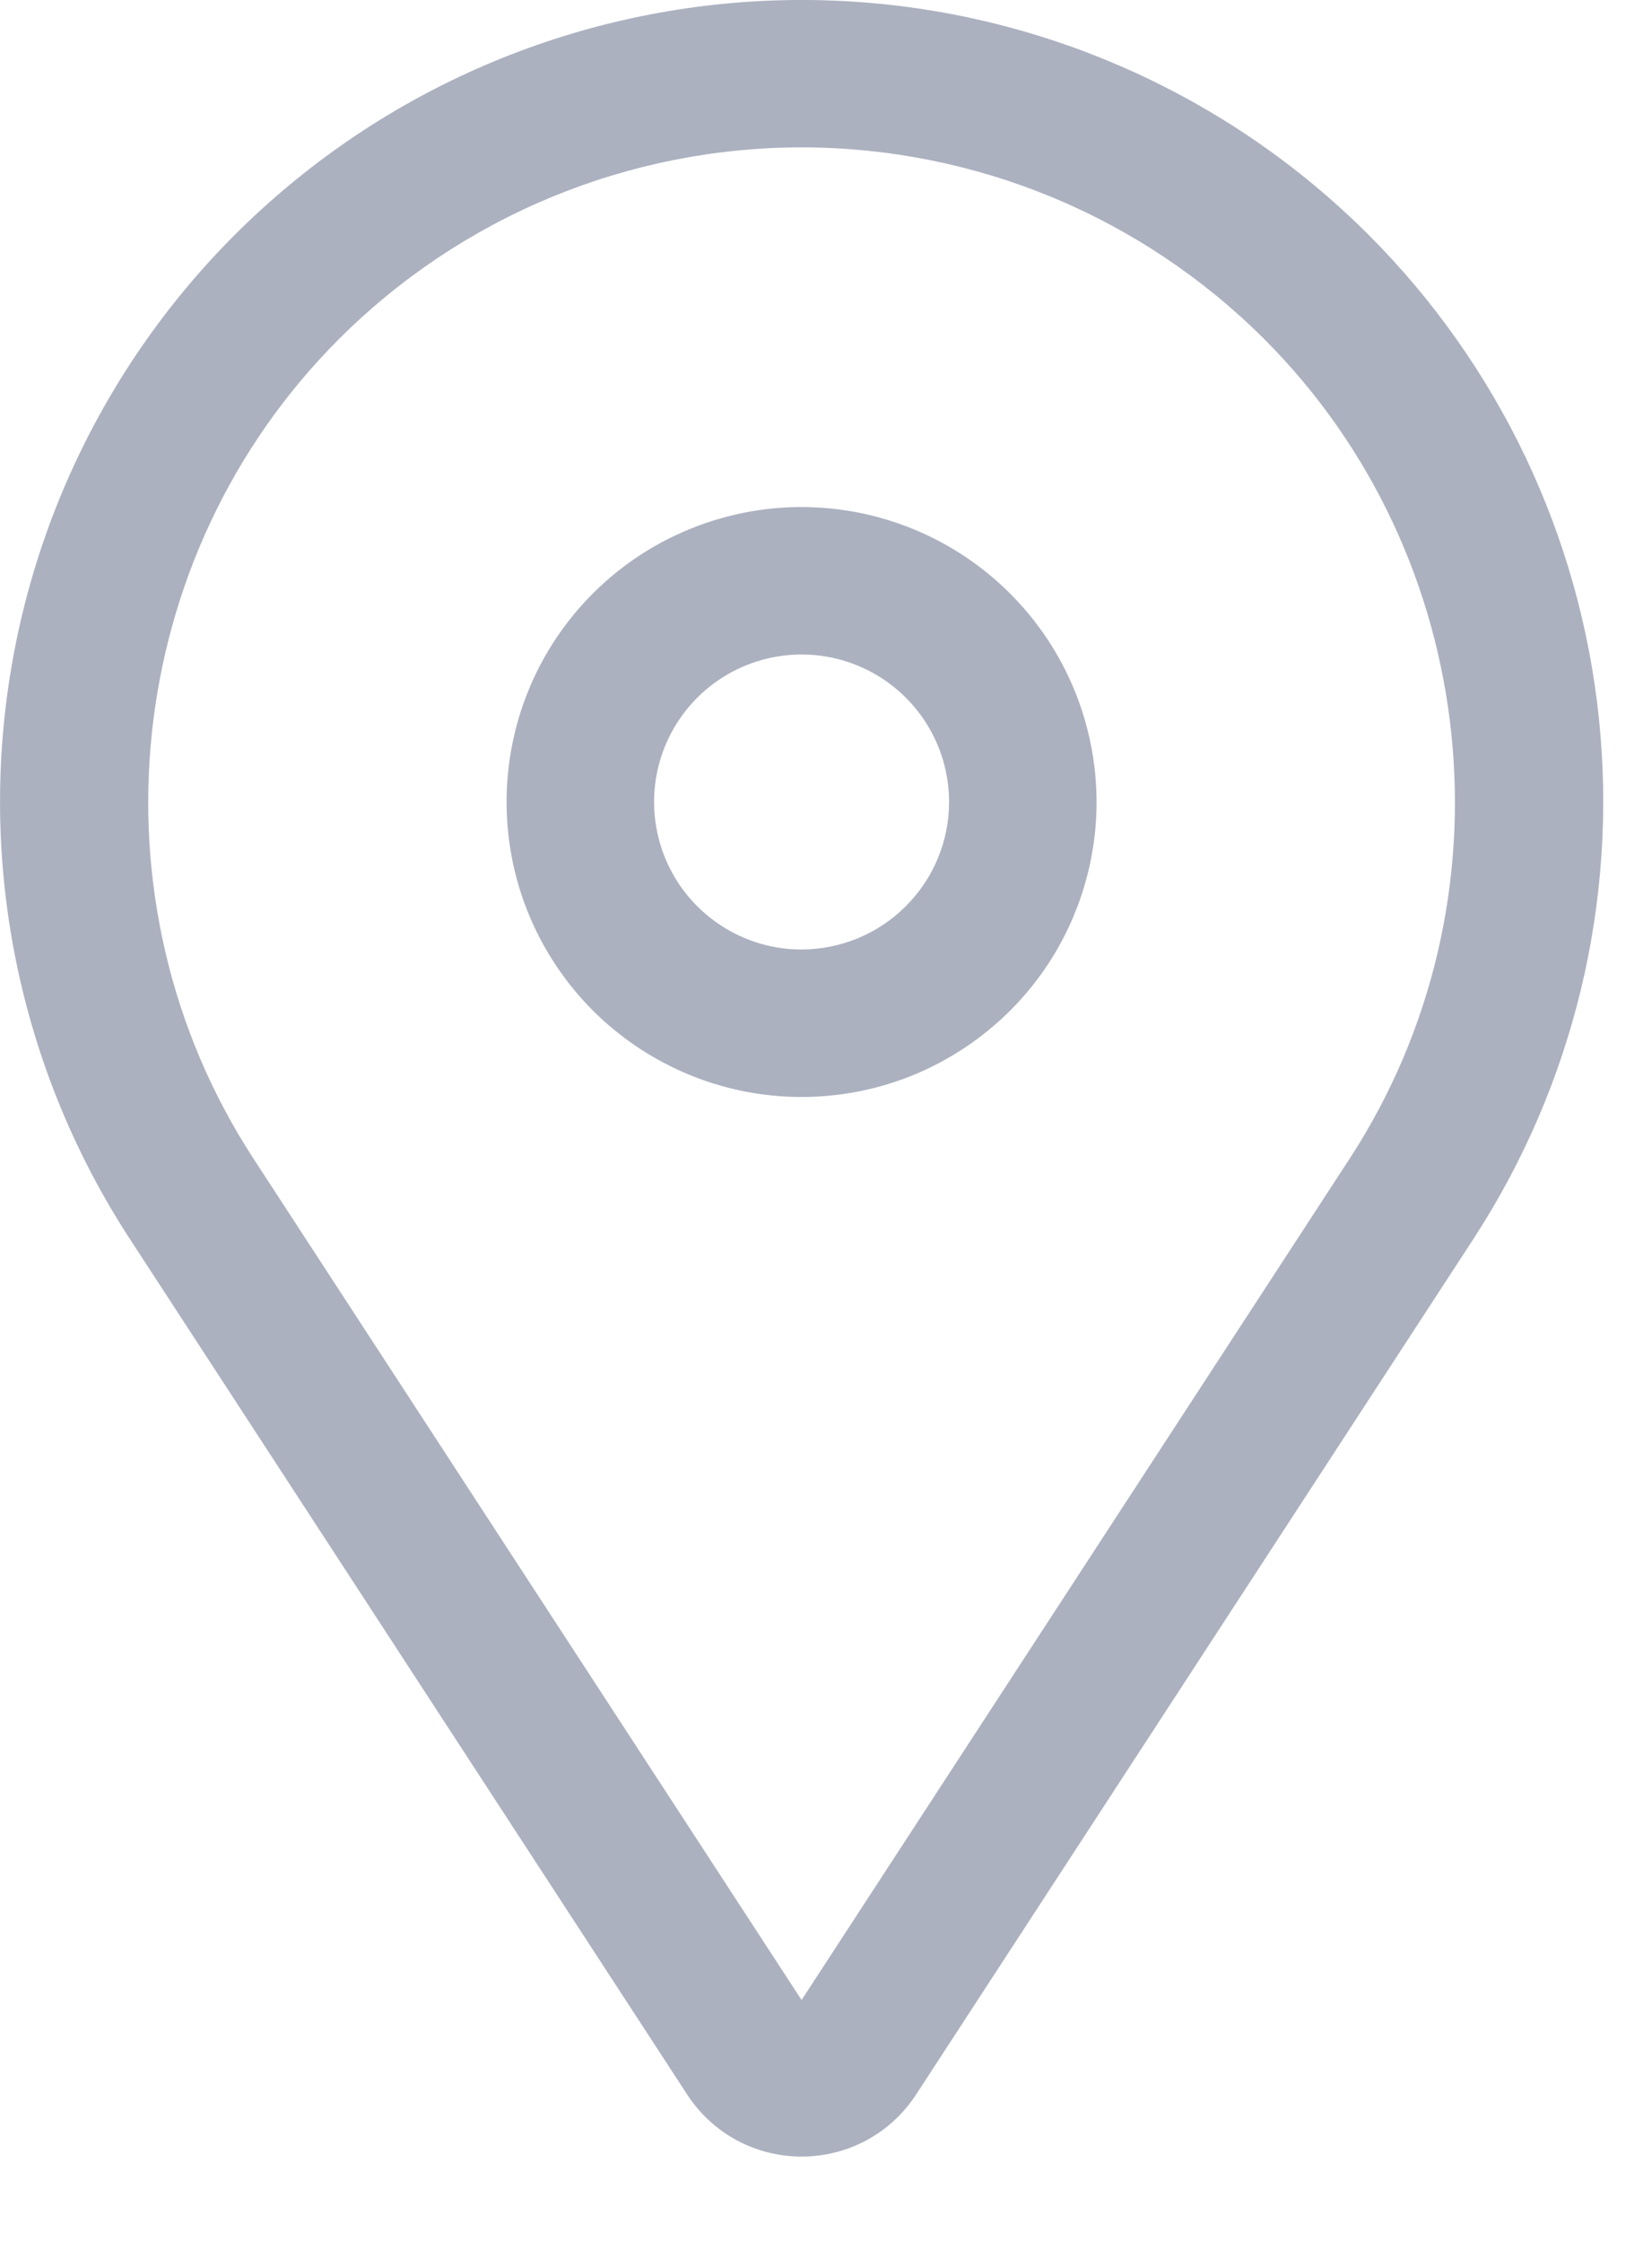 <svg width="14" height="19" viewBox="0 0 14 19" fill="none" xmlns="http://www.w3.org/2000/svg">
<path d="M6.793 4.297C6.299 4.297 5.815 4.444 5.404 4.718C4.993 4.993 4.672 5.383 4.483 5.84C4.294 6.297 4.245 6.8 4.341 7.285C4.437 7.77 4.676 8.215 5.025 8.565C5.375 8.914 5.82 9.152 6.305 9.249C6.79 9.345 7.293 9.296 7.75 9.107C8.206 8.917 8.597 8.597 8.872 8.186C9.146 7.775 9.293 7.291 9.293 6.797C9.292 6.134 9.029 5.499 8.56 5.03C8.091 4.561 7.456 4.298 6.793 4.297V4.297ZM6.793 8.047C6.546 8.047 6.304 7.974 6.099 7.836C5.893 7.699 5.733 7.504 5.638 7.275C5.544 7.047 5.519 6.795 5.567 6.553C5.615 6.311 5.734 6.088 5.909 5.913C6.084 5.738 6.307 5.619 6.549 5.571C6.792 5.523 7.043 5.547 7.271 5.642C7.5 5.737 7.695 5.897 7.832 6.102C7.97 6.308 8.043 6.55 8.043 6.797C8.043 7.128 7.911 7.446 7.676 7.68C7.442 7.915 7.124 8.046 6.793 8.047V8.047Z" fill="#ACB1C0"/>
<path d="M11.597 1.989C10.409 0.802 8.824 0.096 7.147 0.009C5.469 -0.078 3.819 0.459 2.515 1.517C1.21 2.575 0.344 4.079 0.083 5.738C-0.178 7.397 0.184 9.094 1.101 10.501L5.824 17.752C5.929 17.913 6.073 18.046 6.242 18.138C6.411 18.229 6.601 18.277 6.793 18.277C6.986 18.277 7.175 18.229 7.345 18.138C7.514 18.046 7.658 17.913 7.763 17.752L12.486 10.501C13.336 9.196 13.712 7.638 13.55 6.088C13.389 4.538 12.699 3.091 11.597 1.989V1.989ZM11.438 9.819L6.793 16.95L2.148 9.819C0.726 7.636 1.031 4.715 2.873 2.873C3.388 2.358 3.999 1.95 4.672 1.671C5.344 1.393 6.065 1.249 6.793 1.249C7.521 1.249 8.242 1.393 8.915 1.671C9.587 1.95 10.198 2.358 10.713 2.873C12.555 4.715 12.86 7.636 11.438 9.819Z" fill="#ACB1C0"/>
</svg>
